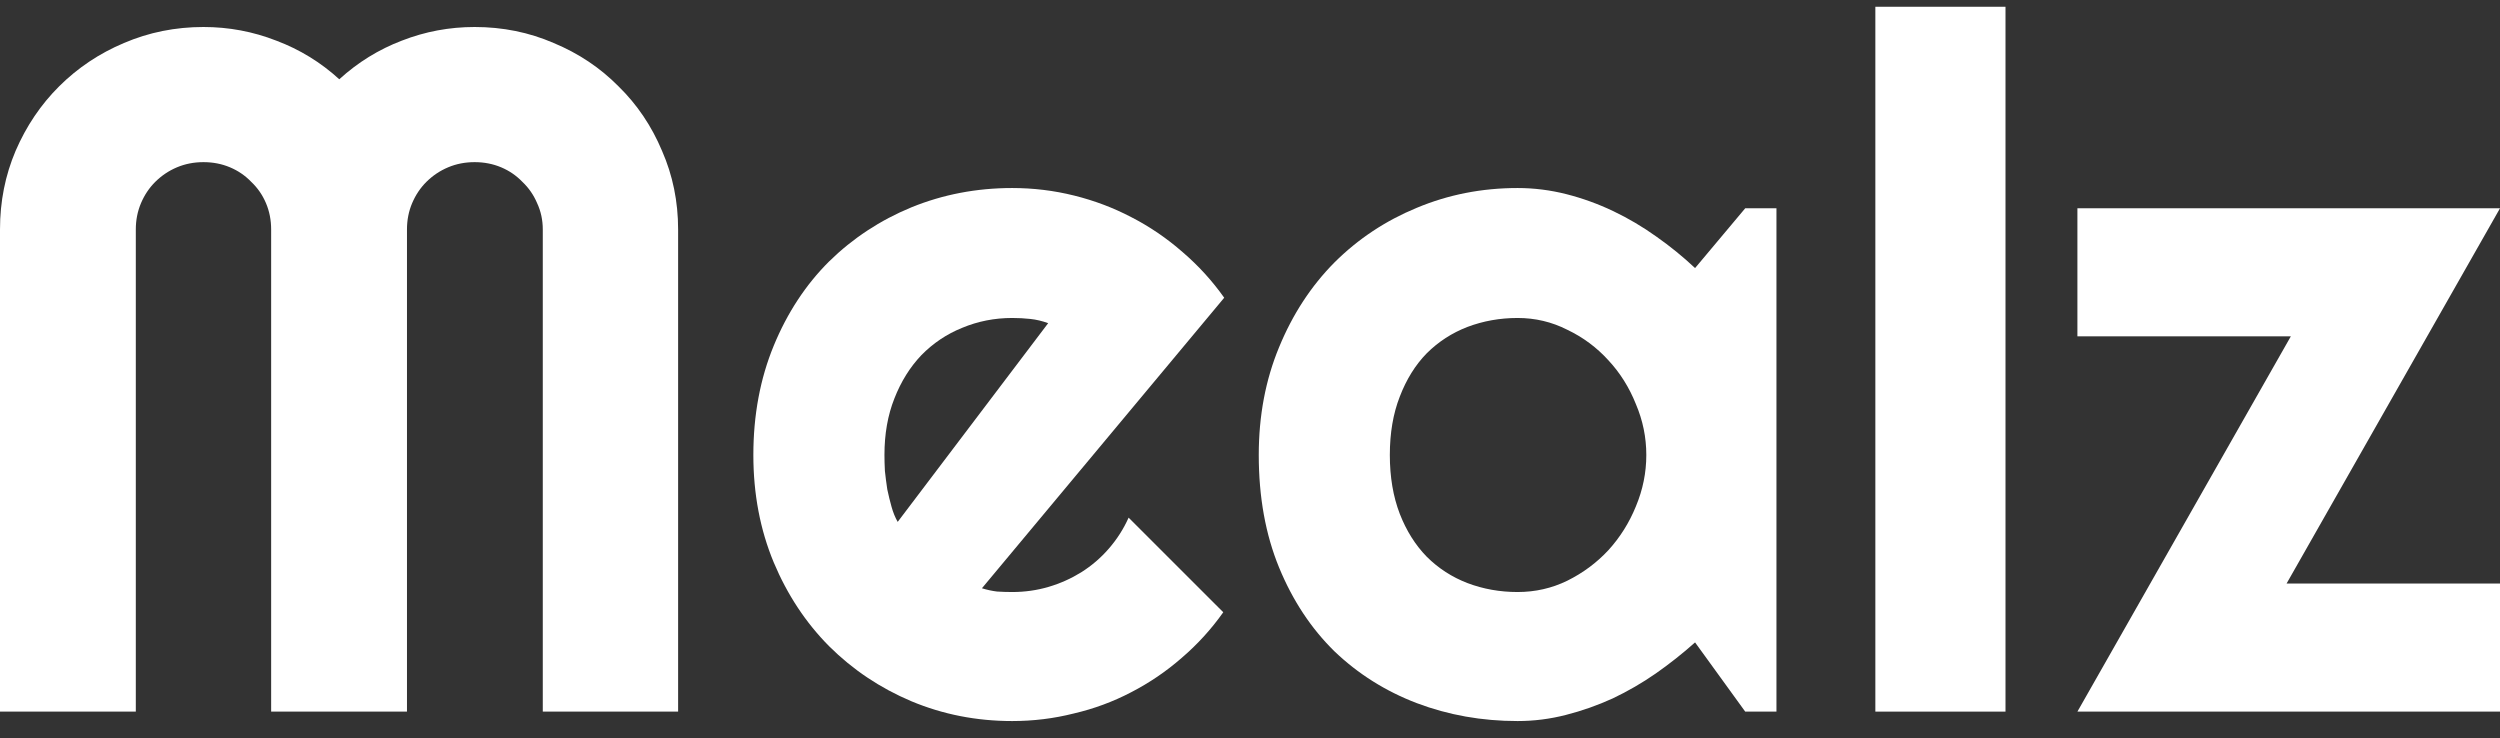 <svg width="105" height="31" viewBox="0 0 105 31" fill="none" xmlns="http://www.w3.org/2000/svg">
<rect x="0" y="0" width="105" height="31" fill="#333333" stroke="none"/>
<path d="M28.481 29.888H22.797V9.638C22.797 9.242 22.717 8.873 22.558 8.53C22.412 8.187 22.207 7.891 21.942 7.64C21.69 7.377 21.392 7.172 21.048 7.027C20.703 6.882 20.332 6.81 19.935 6.81C19.537 6.81 19.166 6.882 18.822 7.027C18.477 7.172 18.172 7.377 17.907 7.64C17.656 7.891 17.457 8.187 17.311 8.53C17.165 8.873 17.093 9.242 17.093 9.638V29.888H11.388V9.638C11.388 9.242 11.316 8.873 11.17 8.53C11.024 8.187 10.819 7.891 10.554 7.64C10.302 7.377 10.004 7.172 9.659 7.027C9.315 6.882 8.944 6.81 8.546 6.81C8.149 6.81 7.778 6.882 7.433 7.027C7.089 7.172 6.784 7.377 6.519 7.64C6.267 7.891 6.069 8.187 5.923 8.53C5.777 8.873 5.704 9.242 5.704 9.638V29.888H0V9.638C0 8.464 0.219 7.363 0.656 6.335C1.106 5.294 1.716 4.39 2.484 3.626C3.266 2.848 4.174 2.241 5.207 1.806C6.254 1.358 7.367 1.134 8.546 1.134C9.606 1.134 10.627 1.325 11.607 1.708C12.588 2.077 13.469 2.617 14.25 3.329C15.032 2.617 15.907 2.077 16.874 1.708C17.855 1.325 18.875 1.134 19.935 1.134C21.114 1.134 22.22 1.358 23.254 1.806C24.301 2.241 25.208 2.848 25.977 3.626C26.759 4.39 27.368 5.294 27.805 6.335C28.256 7.363 28.481 8.464 28.481 9.638V29.888Z" fill="white"/>
<path d="M41.241 24.707C41.453 24.773 41.665 24.819 41.877 24.845C42.089 24.858 42.301 24.865 42.513 24.865C43.043 24.865 43.553 24.793 44.043 24.648C44.533 24.503 44.99 24.298 45.414 24.035C45.852 23.758 46.236 23.428 46.567 23.046C46.912 22.65 47.19 22.215 47.402 21.741L51.377 25.715C50.873 26.427 50.291 27.067 49.628 27.634C48.979 28.201 48.27 28.682 47.502 29.078C46.746 29.473 45.944 29.77 45.096 29.967C44.262 30.178 43.4 30.284 42.513 30.284C41.016 30.284 39.604 30.007 38.279 29.453C36.968 28.899 35.815 28.128 34.821 27.139C33.841 26.151 33.066 24.977 32.496 23.619C31.926 22.248 31.641 20.745 31.641 19.11C31.641 17.436 31.926 15.907 32.496 14.522C33.066 13.138 33.841 11.958 34.821 10.982C35.815 10.007 36.968 9.249 38.279 8.708C39.604 8.168 41.016 7.897 42.513 7.897C43.4 7.897 44.269 8.003 45.116 8.214C45.965 8.425 46.766 8.728 47.521 9.124C48.29 9.519 49.005 10.007 49.668 10.587C50.33 11.154 50.913 11.793 51.417 12.505L41.241 24.707ZM44.023 13.573C43.772 13.481 43.52 13.421 43.268 13.395C43.03 13.369 42.778 13.355 42.513 13.355C41.771 13.355 41.068 13.494 40.406 13.771C39.757 14.034 39.187 14.417 38.697 14.918C38.22 15.419 37.842 16.025 37.564 16.737C37.286 17.436 37.147 18.227 37.147 19.11C37.147 19.308 37.153 19.532 37.166 19.783C37.193 20.033 37.226 20.29 37.266 20.554C37.319 20.805 37.378 21.048 37.445 21.286C37.511 21.523 37.597 21.734 37.703 21.919L44.023 13.573Z" fill="white"/>
<path d="M74.611 29.888H73.299L71.193 26.981C70.676 27.442 70.126 27.878 69.543 28.286C68.973 28.682 68.37 29.031 67.734 29.334C67.098 29.624 66.442 29.855 65.767 30.027C65.104 30.198 64.428 30.284 63.739 30.284C62.242 30.284 60.831 30.033 59.506 29.532C58.194 29.031 57.041 28.306 56.048 27.357C55.067 26.395 54.292 25.221 53.722 23.837C53.153 22.452 52.868 20.877 52.868 19.11C52.868 17.462 53.153 15.953 53.722 14.582C54.292 13.197 55.067 12.011 56.048 11.022C57.041 10.033 58.194 9.269 59.506 8.728C60.831 8.174 62.242 7.897 63.739 7.897C64.428 7.897 65.111 7.983 65.787 8.154C66.462 8.326 67.118 8.563 67.754 8.866C68.39 9.17 68.993 9.526 69.563 9.934C70.146 10.343 70.689 10.785 71.193 11.259L73.299 8.748H74.611V29.888ZM69.145 19.11C69.145 18.372 69 17.66 68.708 16.974C68.43 16.276 68.046 15.663 67.555 15.135C67.065 14.595 66.489 14.166 65.826 13.85C65.177 13.52 64.481 13.355 63.739 13.355C62.998 13.355 62.295 13.481 61.633 13.731C60.983 13.982 60.413 14.351 59.923 14.839C59.446 15.326 59.069 15.933 58.791 16.658C58.512 17.37 58.373 18.187 58.373 19.11C58.373 20.033 58.512 20.857 58.791 21.582C59.069 22.294 59.446 22.894 59.923 23.382C60.413 23.87 60.983 24.239 61.633 24.489C62.295 24.74 62.998 24.865 63.739 24.865C64.481 24.865 65.177 24.707 65.826 24.39C66.489 24.061 67.065 23.633 67.555 23.105C68.046 22.564 68.43 21.951 68.708 21.266C69 20.567 69.145 19.849 69.145 19.11Z" fill="white"/>
<path d="M84.231 29.888H78.765V0.284H84.231V29.888Z" fill="white"/>
<path d="M105 29.888H87.251L96.215 14.127H87.251V8.748H105L96.036 24.509H105V29.888Z" fill="white"/>
</svg>
